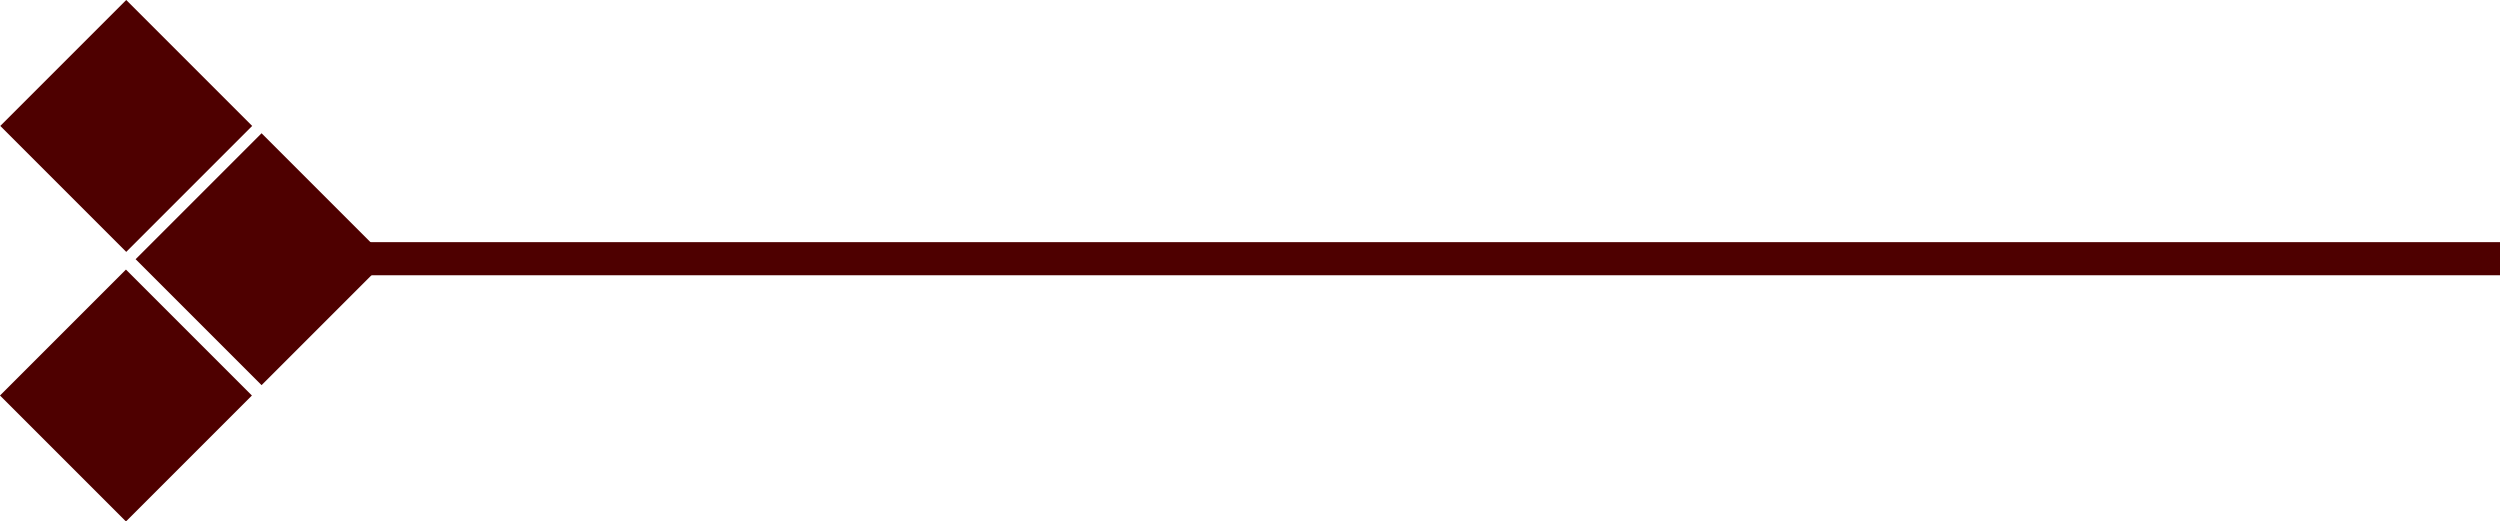<svg id="Group_6" data-name="Group 6" xmlns="http://www.w3.org/2000/svg" width="264.25" height="55.119" viewBox="0 0 264.25 55.119">
  <line id="Line_2" data-name="Line 2" x2="226.017" transform="translate(38.233 27.345)" fill="none" stroke="#4e0000" stroke-miterlimit="10" stroke-width="3.5"/>
  <rect id="Rectangle_20" data-name="Rectangle 20" width="18.827" height="18.827" transform="translate(13.343 26.625) rotate(-135)" fill="#4e0000"/>
  <rect id="Rectangle_21" data-name="Rectangle 21" width="18.827" height="18.827" transform="translate(13.313 55.119) rotate(-135)" fill="#4e0000"/>
  <rect id="Rectangle_22" data-name="Rectangle 22" width="18.827" height="18.827" transform="translate(27.647 40.711) rotate(-135)" fill="#4e0000"/>
</svg>

